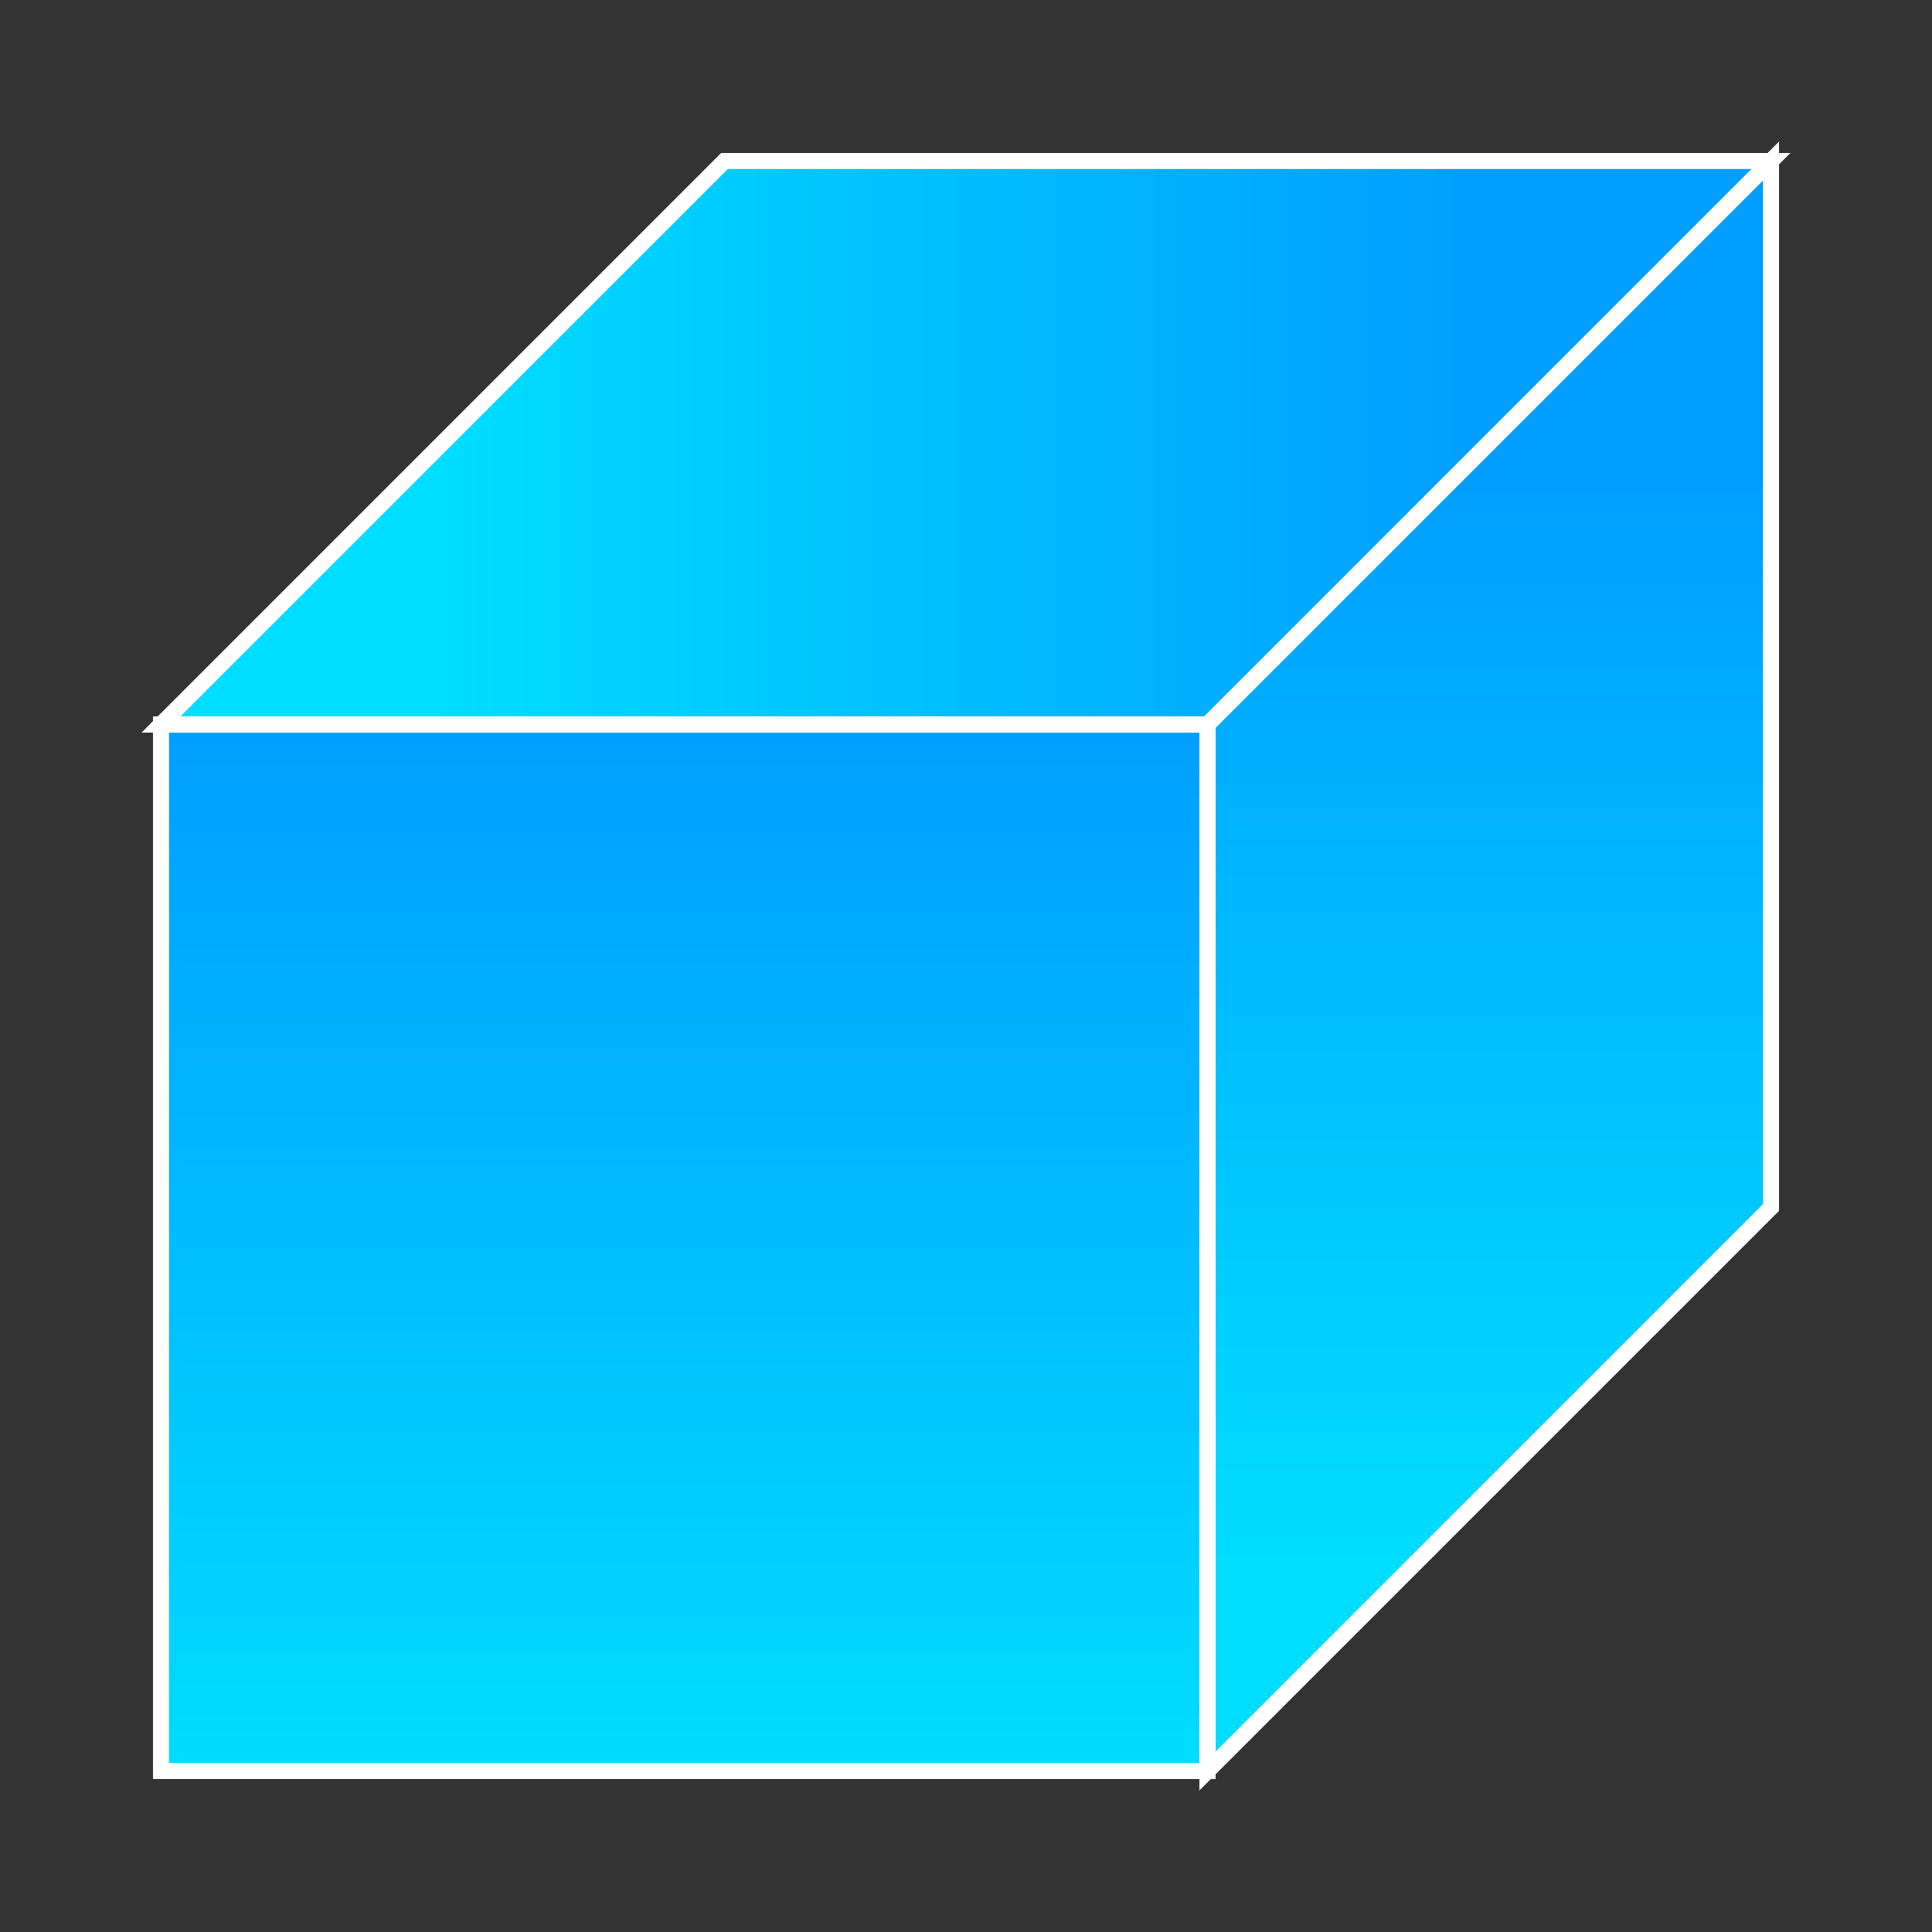 <?xml version="1.0" encoding="UTF-8" standalone="no"?>
<svg width="24px" height="24px" viewBox="0 0 24 24" version="1.1" xmlns="http://www.w3.org/2000/svg" xmlns:xlink="http://www.w3.org/1999/xlink" xmlns:sketch="http://www.bohemiancoding.com/sketch/ns">
    <rect x="0" y="0" width="24" height="24" fill="#333333" stroke="none"/>
    <!-- Generator: Sketch 3.4.4 (17249) - http://www.bohemiancoding.com/sketch -->
    <title>Shaded White</title>
    <desc>Created with Sketch.</desc>
    <defs>
        <linearGradient x1="50%" y1="19.479%" x2="50%" y2="86.581%" id="linearGradient-1">
            <stop stop-color="#009EFF" offset="0%"></stop>
            <stop stop-color="#00DDFF" offset="100%"></stop>
        </linearGradient>
        <linearGradient x1="81.291%" y1="50%" x2="17.499%" y2="50%" id="linearGradient-2">
            <stop stop-color="#009EFF" offset="0%"></stop>
            <stop stop-color="#00DDFF" offset="100%"></stop>
        </linearGradient>
        <linearGradient x1="50%" y1="0%" x2="50%" y2="100%" id="linearGradient-3">
            <stop stop-color="#009EFF" offset="0%"></stop>
            <stop stop-color="#00DDFF" offset="100%"></stop>
        </linearGradient>
    </defs>
    <g id="Page-1" stroke="none" stroke-width="1" fill="none" fill-rule="evenodd" sketch:type="MSPage">
        <g id="Shaded-White" sketch:type="MSArtboardGroup">
            <rect id="24x24" opacity="0" fill="#000000" sketch:type="MSShapeGroup" x="0" y="0" width="24" height="24"></rect>
            <g id="Shade" sketch:type="MSLayerGroup" transform="translate(2, 2)">
                <polygon id="right" fill="url(#linearGradient-1)" sketch:type="MSShapeGroup" points="20 0 20 13 13 20 13 7 "></polygon>
                <polygon id="top" fill="url(#linearGradient-2)" sketch:type="MSShapeGroup" points="7 0 20 0 13 7 0 7 "></polygon>
                <rect id="front" fill="url(#linearGradient-3)" sketch:type="MSShapeGroup" x="0" y="7" width="13" height="13"></rect>
            </g>
            <g id="ThinMesh" sketch:type="MSLayerGroup" transform="translate(1.5, 2)" stroke="#FFFFFF" stroke-width="0.2">
                <polygon id="right" sketch:type="MSShapeGroup" points="20.5 0 20.5 13 13.5 20 13.5 7 "></polygon>
                <polygon id="top" sketch:type="MSShapeGroup" points="7.5 0 20.5 0 13.5 7 0.5 7 "></polygon>
                <rect id="front" sketch:type="MSShapeGroup" x="0.5" y="7" width="13" height="13"></rect>
            </g>
        </g>
    </g>
</svg>